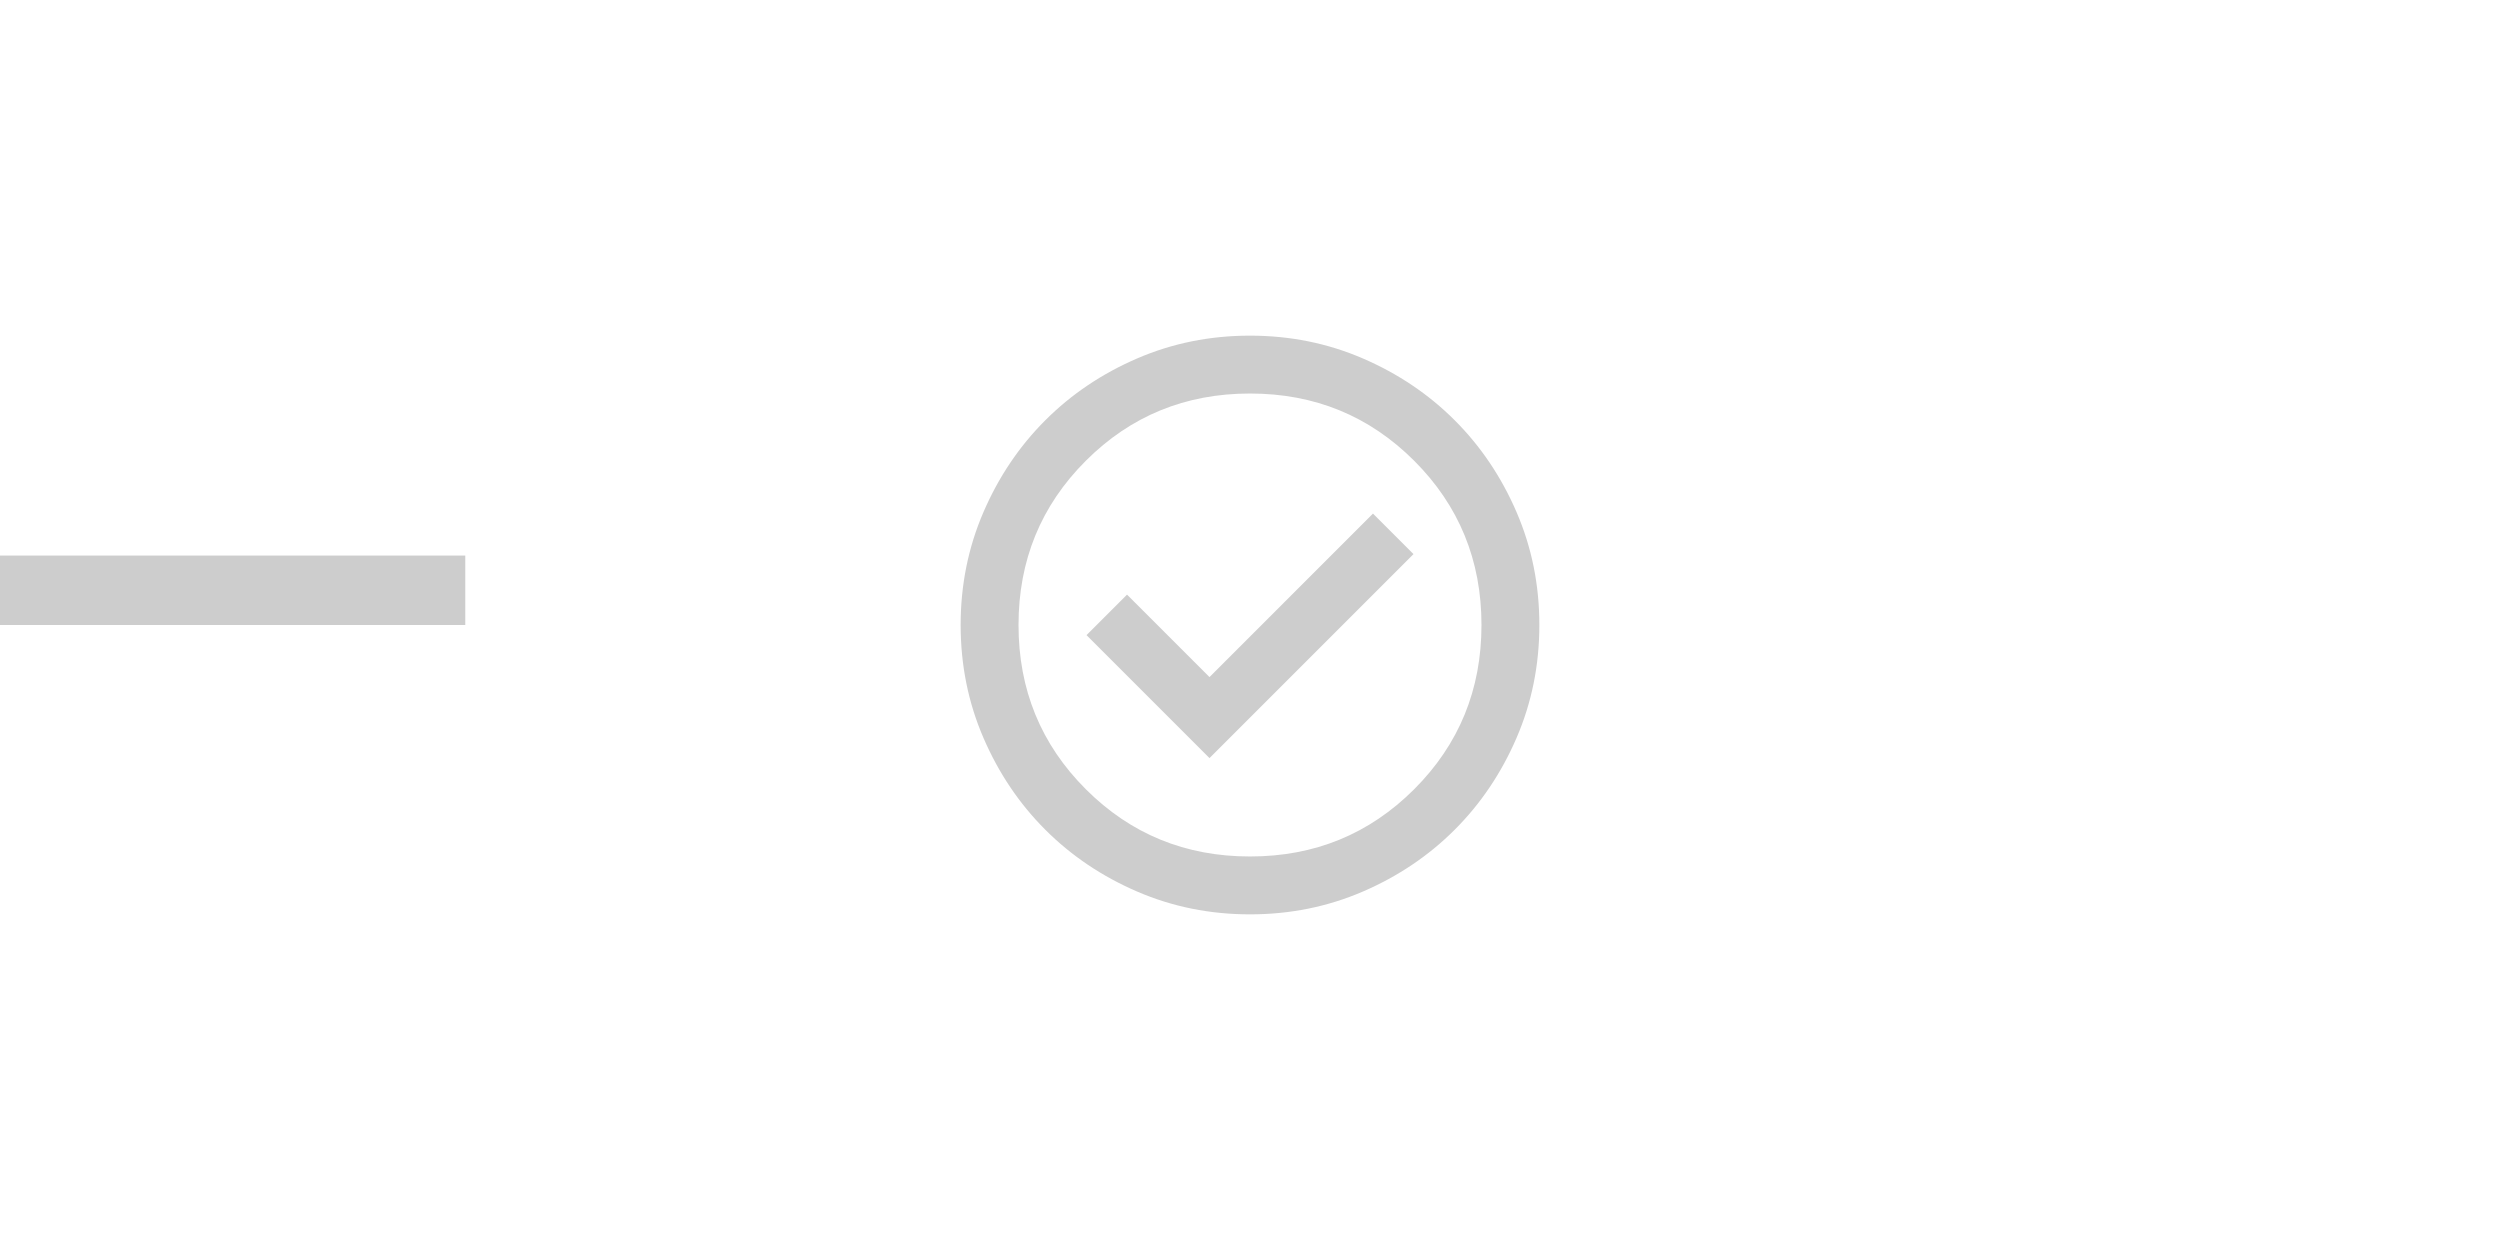 <svg width="360" height="180" viewBox="0 0 360 180" fill="none" xmlns="http://www.w3.org/2000/svg">
<line y1="85" x2="67" y2="85" stroke="#CDCDCD" stroke-width="10"/>
<path d="M174.167 109.167L203.542 79.792L197.708 73.958L174.167 97.5L162.292 85.625L156.458 91.458L174.167 109.167ZM180 131.667C174.236 131.667 168.819 130.573 163.75 128.385C158.681 126.198 154.271 123.229 150.521 119.479C146.771 115.729 143.802 111.319 141.615 106.25C139.427 101.181 138.333 95.764 138.333 90C138.333 84.236 139.427 78.819 141.615 73.75C143.802 68.68 146.771 64.271 150.521 60.521C154.271 56.771 158.681 53.802 163.75 51.615C168.819 49.427 174.236 48.333 180 48.333C185.764 48.333 191.181 49.427 196.25 51.615C201.319 53.802 205.729 56.771 209.479 60.521C213.229 64.271 216.198 68.68 218.385 73.75C220.573 78.819 221.667 84.236 221.667 90C221.667 95.764 220.573 101.181 218.385 106.25C216.198 111.319 213.229 115.729 209.479 119.479C205.729 123.229 201.319 126.198 196.25 128.385C191.181 130.573 185.764 131.667 180 131.667ZM180 123.333C189.306 123.333 197.188 120.104 203.646 113.646C210.104 107.187 213.333 99.305 213.333 90C213.333 80.694 210.104 72.812 203.646 66.354C197.188 59.896 189.306 56.667 180 56.667C170.694 56.667 162.813 59.896 156.354 66.354C149.896 72.812 146.667 80.694 146.667 90C146.667 99.305 149.896 107.187 156.354 113.646C162.813 120.104 170.694 123.333 180 123.333Z" fill="#CDCDCD"/>
</svg>
